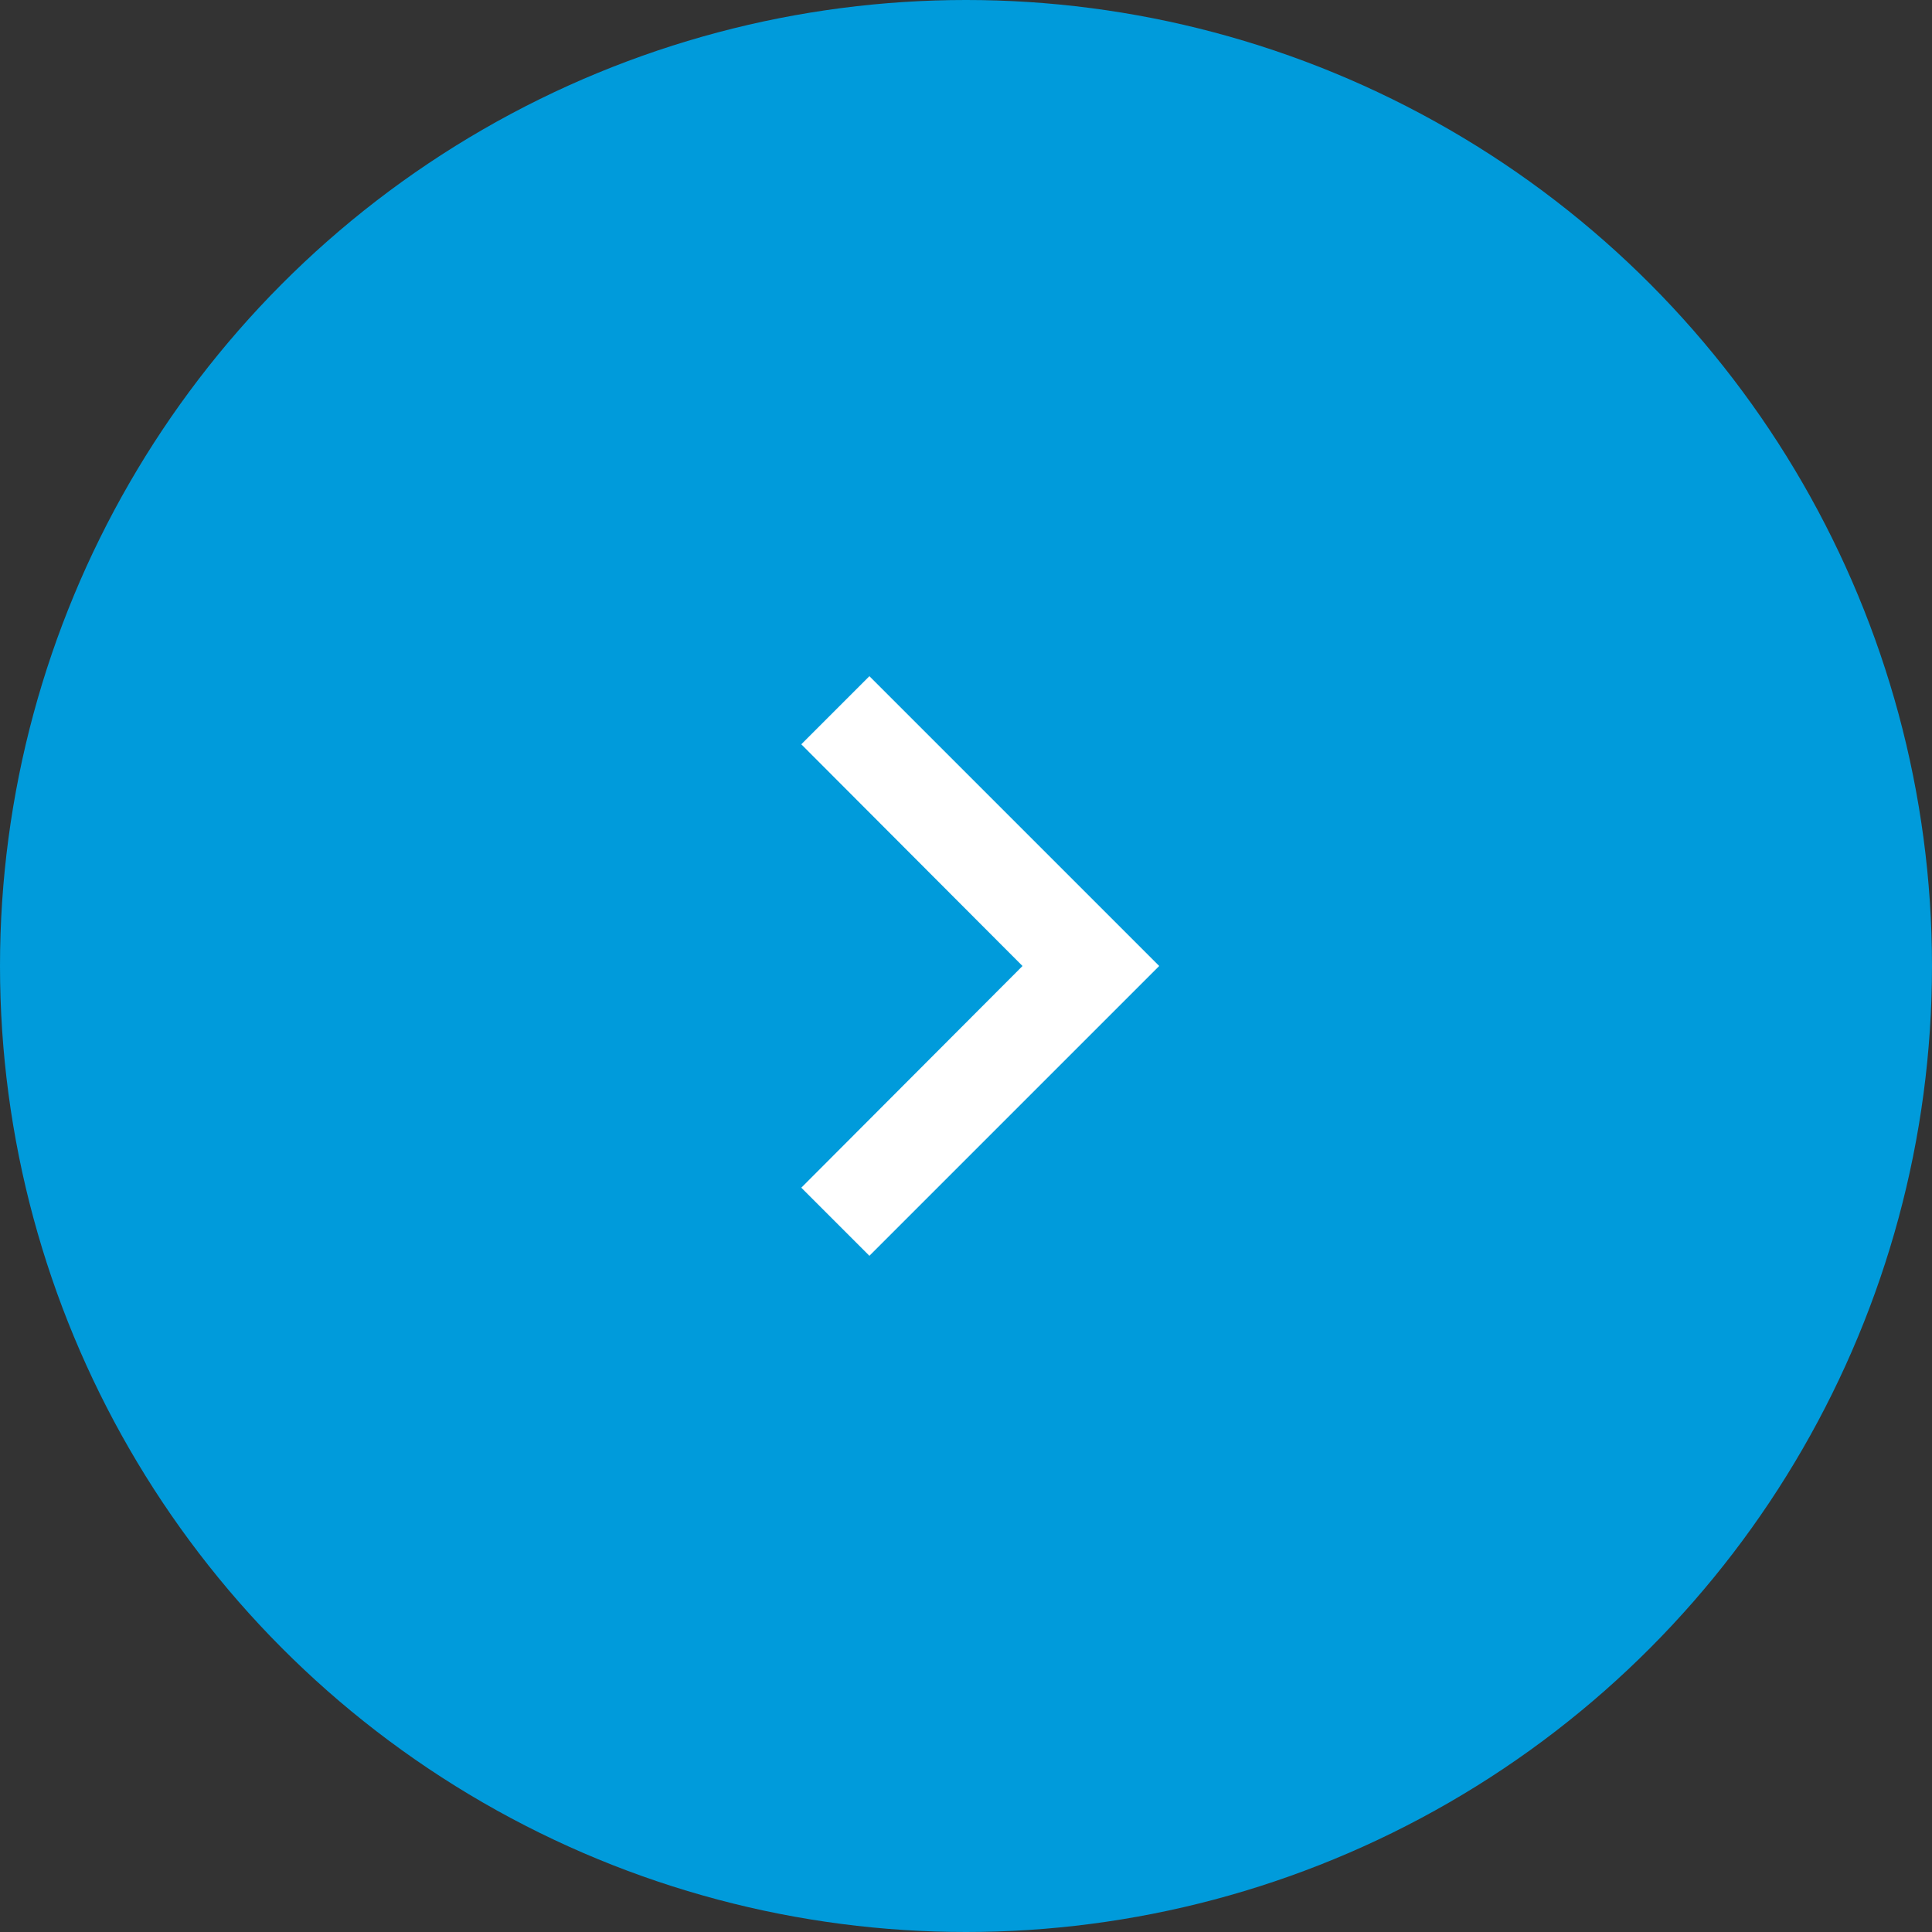 <svg xmlns="http://www.w3.org/2000/svg" width="40" height="40" viewBox="0 0 40 40">
  <rect x="0" y="0" width="40" height="40" fill="#333333" stroke="none"/>
  <g id="arrow-right" transform="translate(-749 -3589)">
    <circle id="Ellipse_473" data-name="Ellipse 473" cx="20" cy="20" r="20" transform="translate(749 3589)" fill="#009bdb"/>
    <g id="keyboard_arrow_right-24px" transform="translate(757 3597)">
      <path id="Path_25752" data-name="Path 25752" d="M8.59,16.59,13.17,12,8.59,7.41,10,6l6,6-6,6Z" fill="#fff"/>
      <path id="Path_25753" data-name="Path 25753" d="M0,0H24V24H0Z" fill="none"/>
    </g>
  </g>
</svg>
